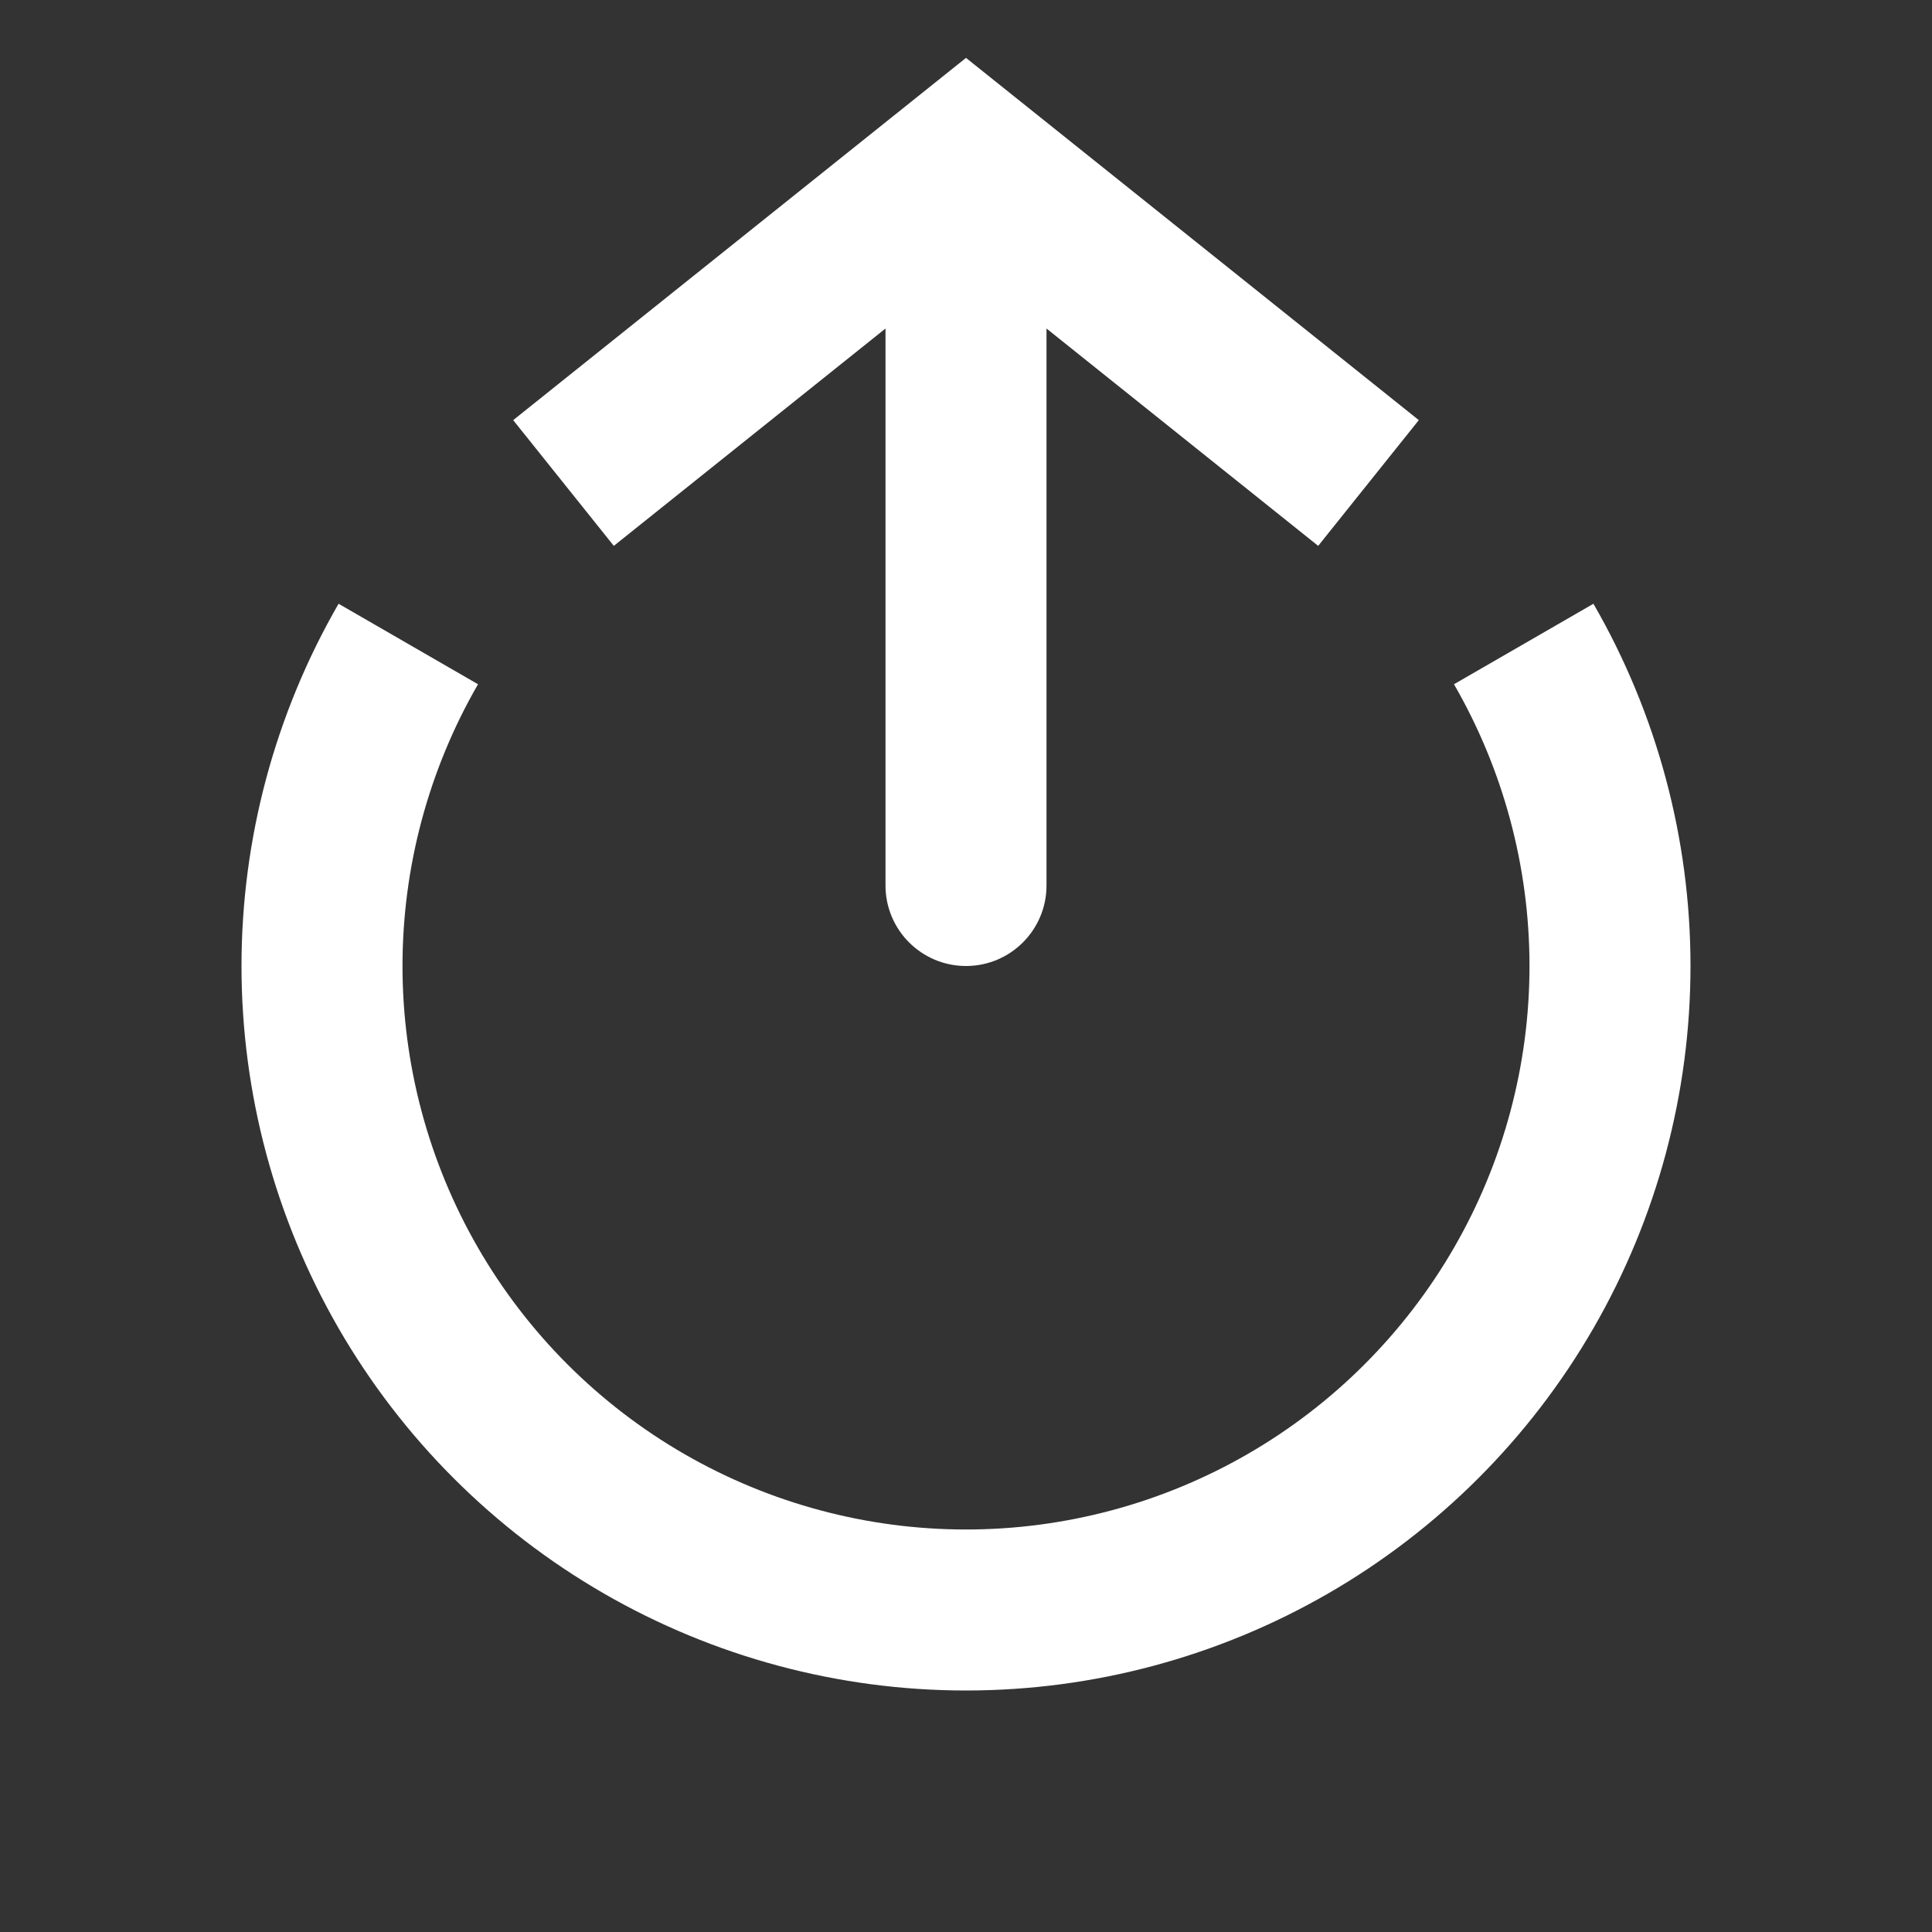 <svg width="24" height="24" viewBox="0 0 24 24" fill="none" xmlns="http://www.w3.org/2000/svg">
<rect x="0" y="0" width="24" height="24" fill="#333333" stroke="none"/>
<path d="M5.072 8C4.37 9.216 4 10.596 4 12C4 13.404 4.37 14.784 5.072 16C5.774 17.216 6.784 18.226 8 18.928C9.216 19.63 10.596 20 12 20C13.404 20 14.784 19.63 16 18.928C17.216 18.226 18.226 17.216 18.928 16C19.63 14.784 20 13.404 20 12C20 10.596 19.63 9.216 18.928 8" stroke="white" stroke-width="2"/>
<path d="M12 2L12.625 1.219L12 0.719L11.375 1.219L12 2ZM11 11C11 11.552 11.448 12 12 12C12.552 12 13 11.552 13 11H11ZM17.625 5.219L12.625 1.219L11.375 2.781L16.375 6.781L17.625 5.219ZM11.375 1.219L6.375 5.219L7.625 6.781L12.625 2.781L11.375 1.219ZM11 2V11H13V2L11 2Z" fill="white"/>
</svg>
